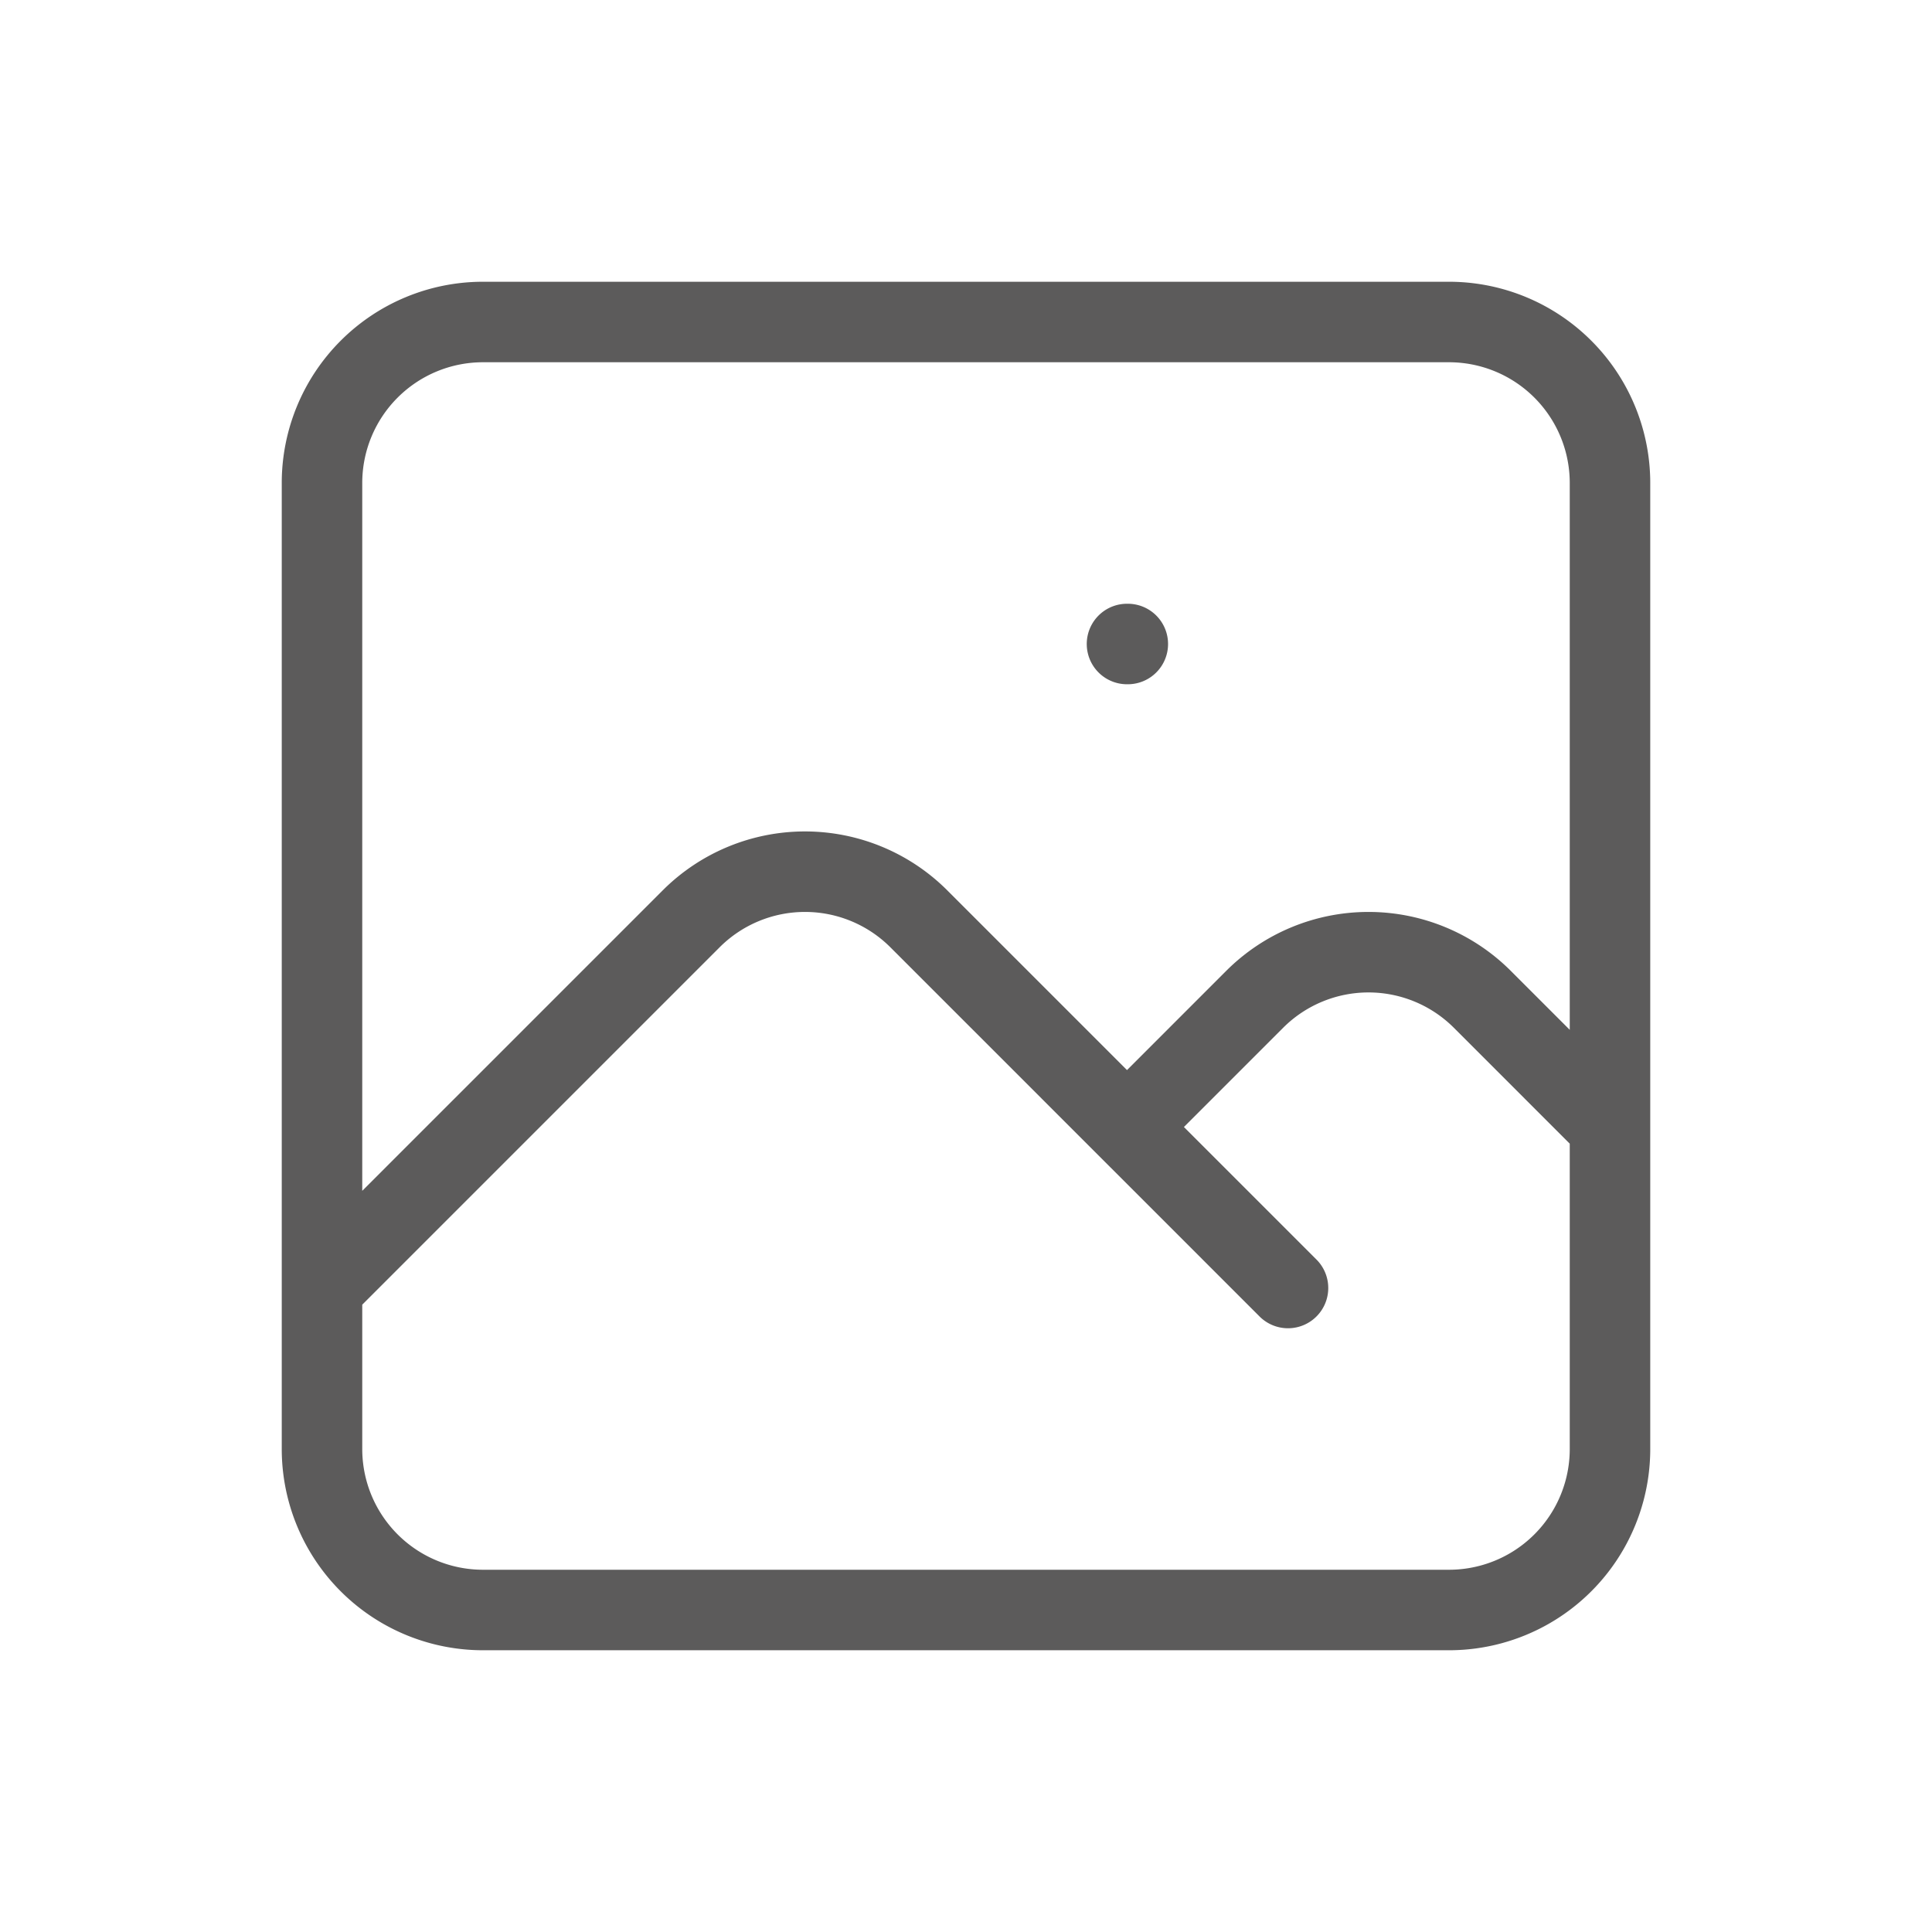 <svg xmlns="http://www.w3.org/2000/svg" fill="none" viewBox="0 0 24 24" stroke="#5c5b5b">
  <path stroke-linecap="round" stroke-linejoin="round" stroke-width="1" d="M4 16l4.586-4.586a2 2 0 012.828 0L16 16m-2-2l1.586-1.586a2 2 0 012.828 0L20 14m-6-6h.01M6 20h12a2 2 0 002-2V6a2 2 0 00-2-2H6a2 2 0 00-2 2v12a2 2 0 002 2z" />
</svg>
